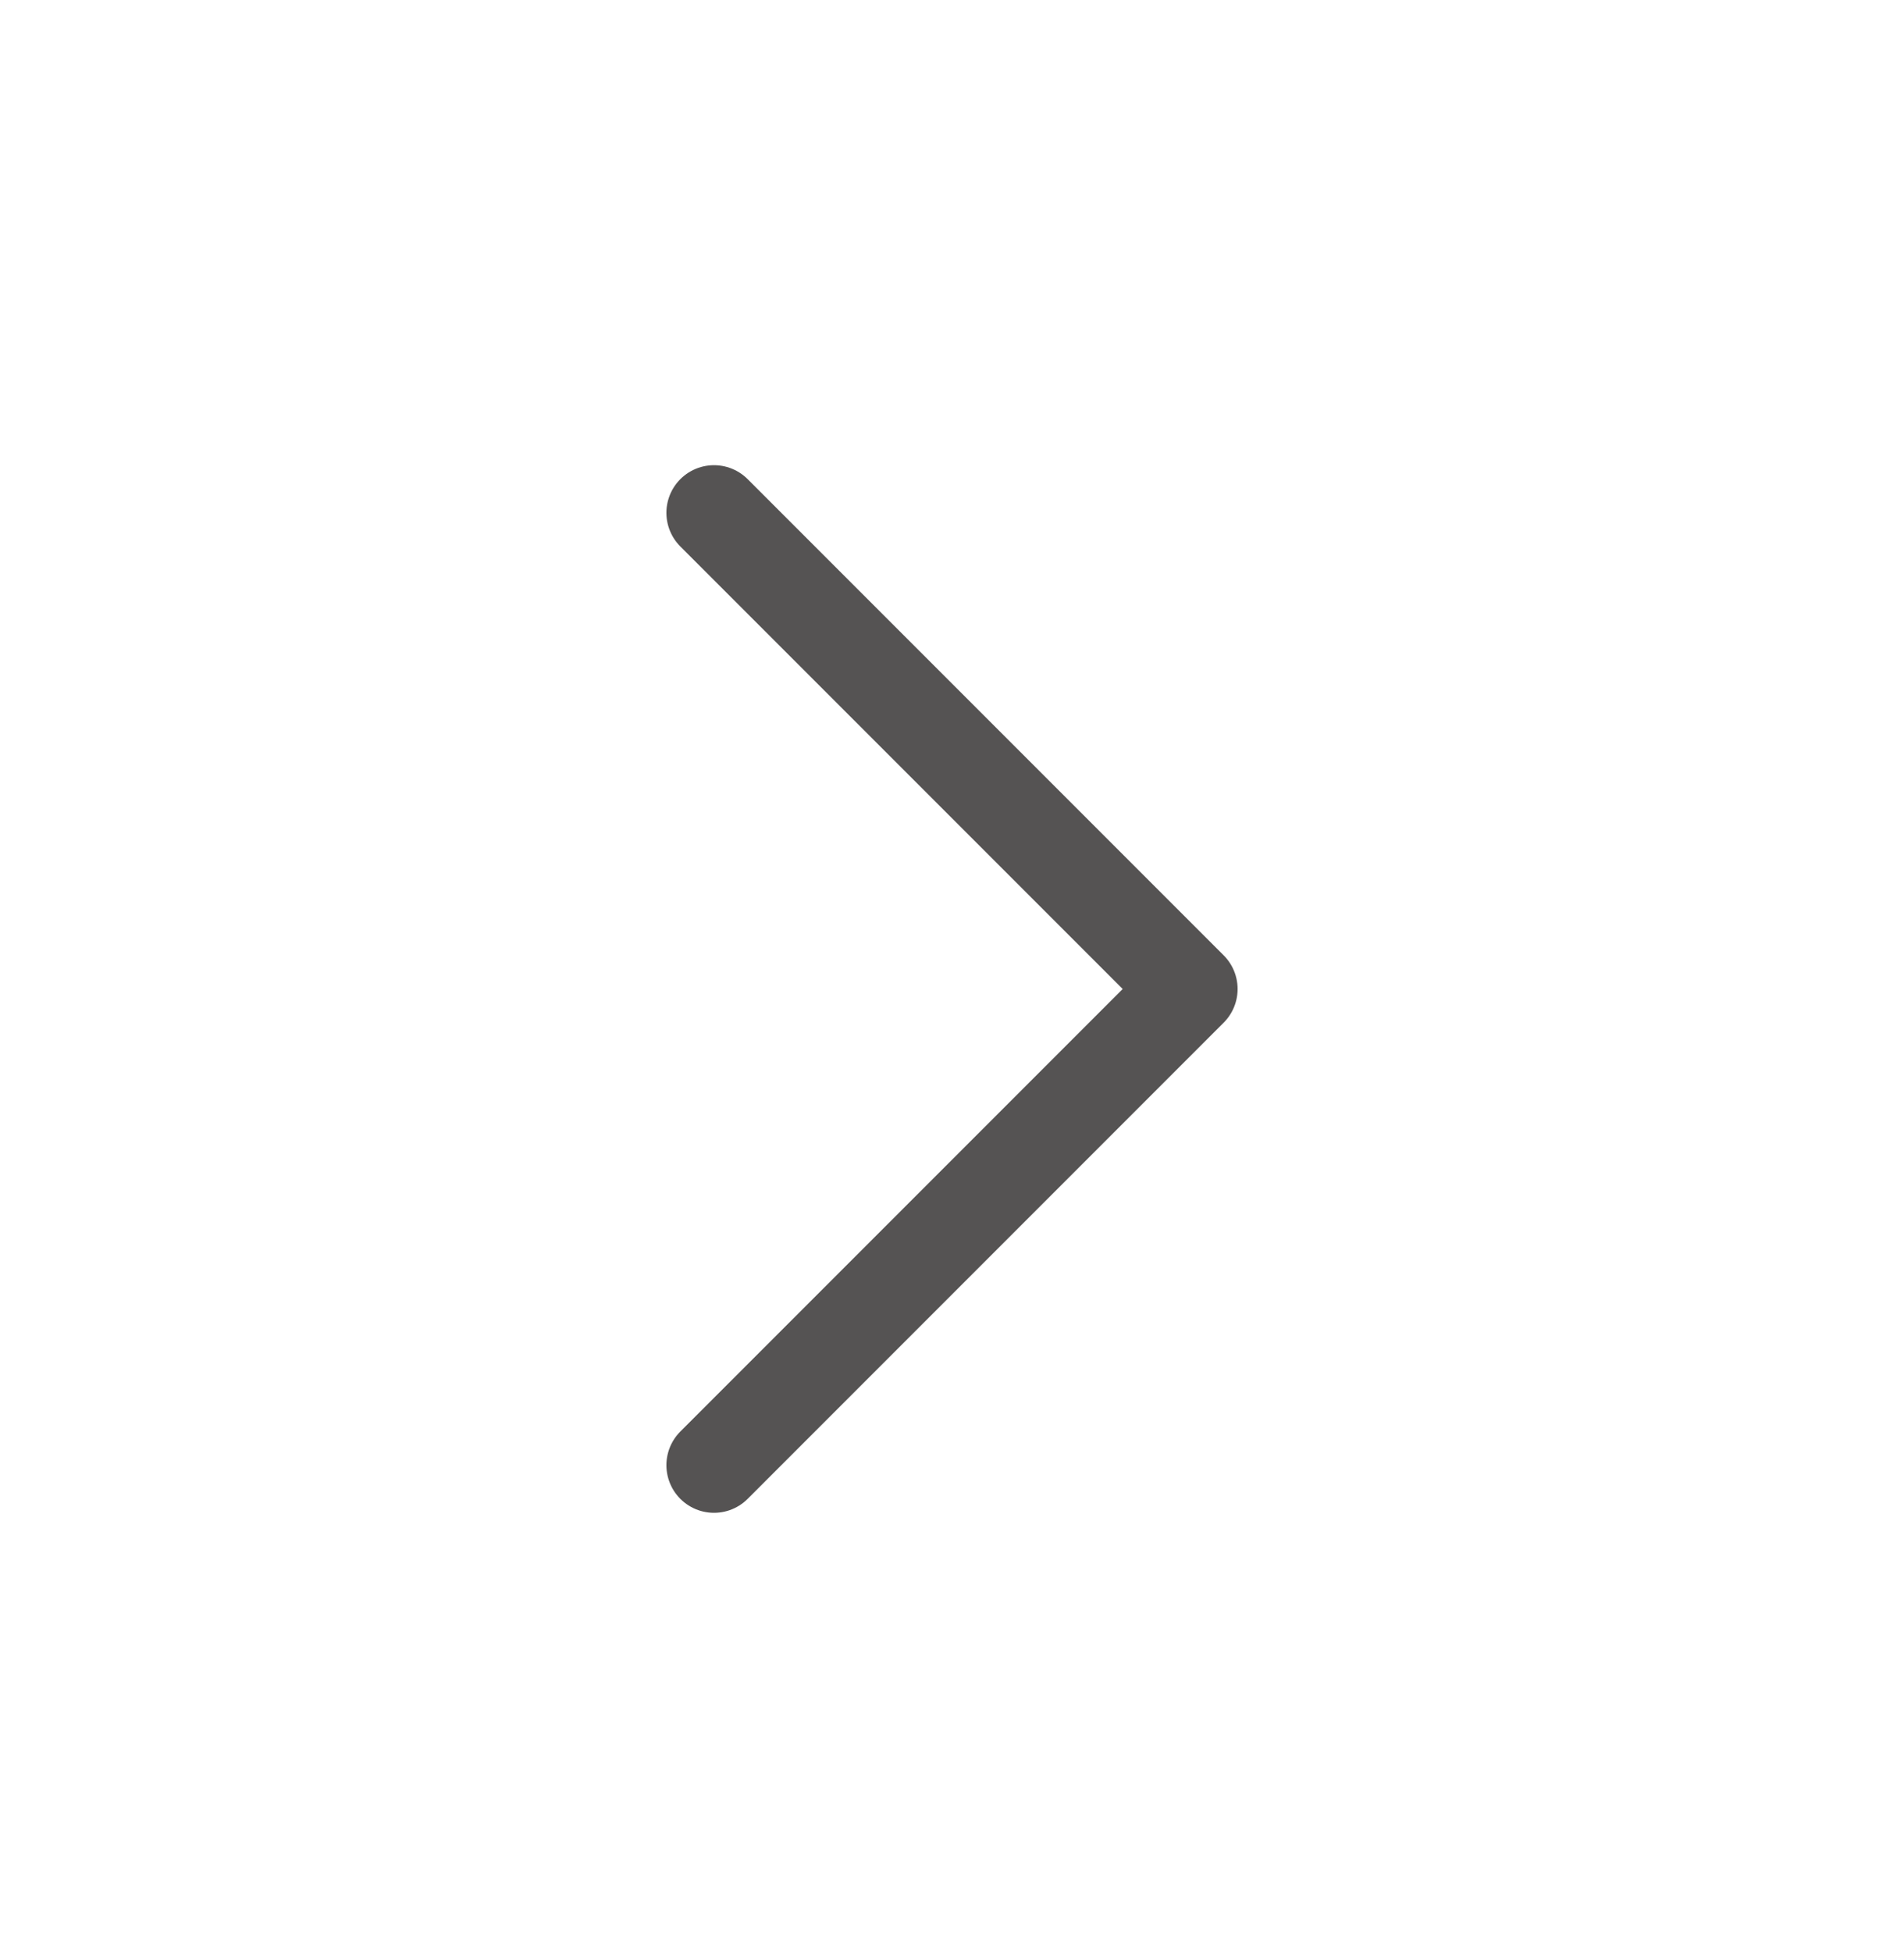 <svg width="40" height="41" viewBox="0 0 40 41" fill="none" xmlns="http://www.w3.org/2000/svg">
<path d="M15 30.769L25 20.769L15 10.769" stroke="#555353" stroke-width="2" stroke-linecap="round" stroke-linejoin="round"/>
</svg>
